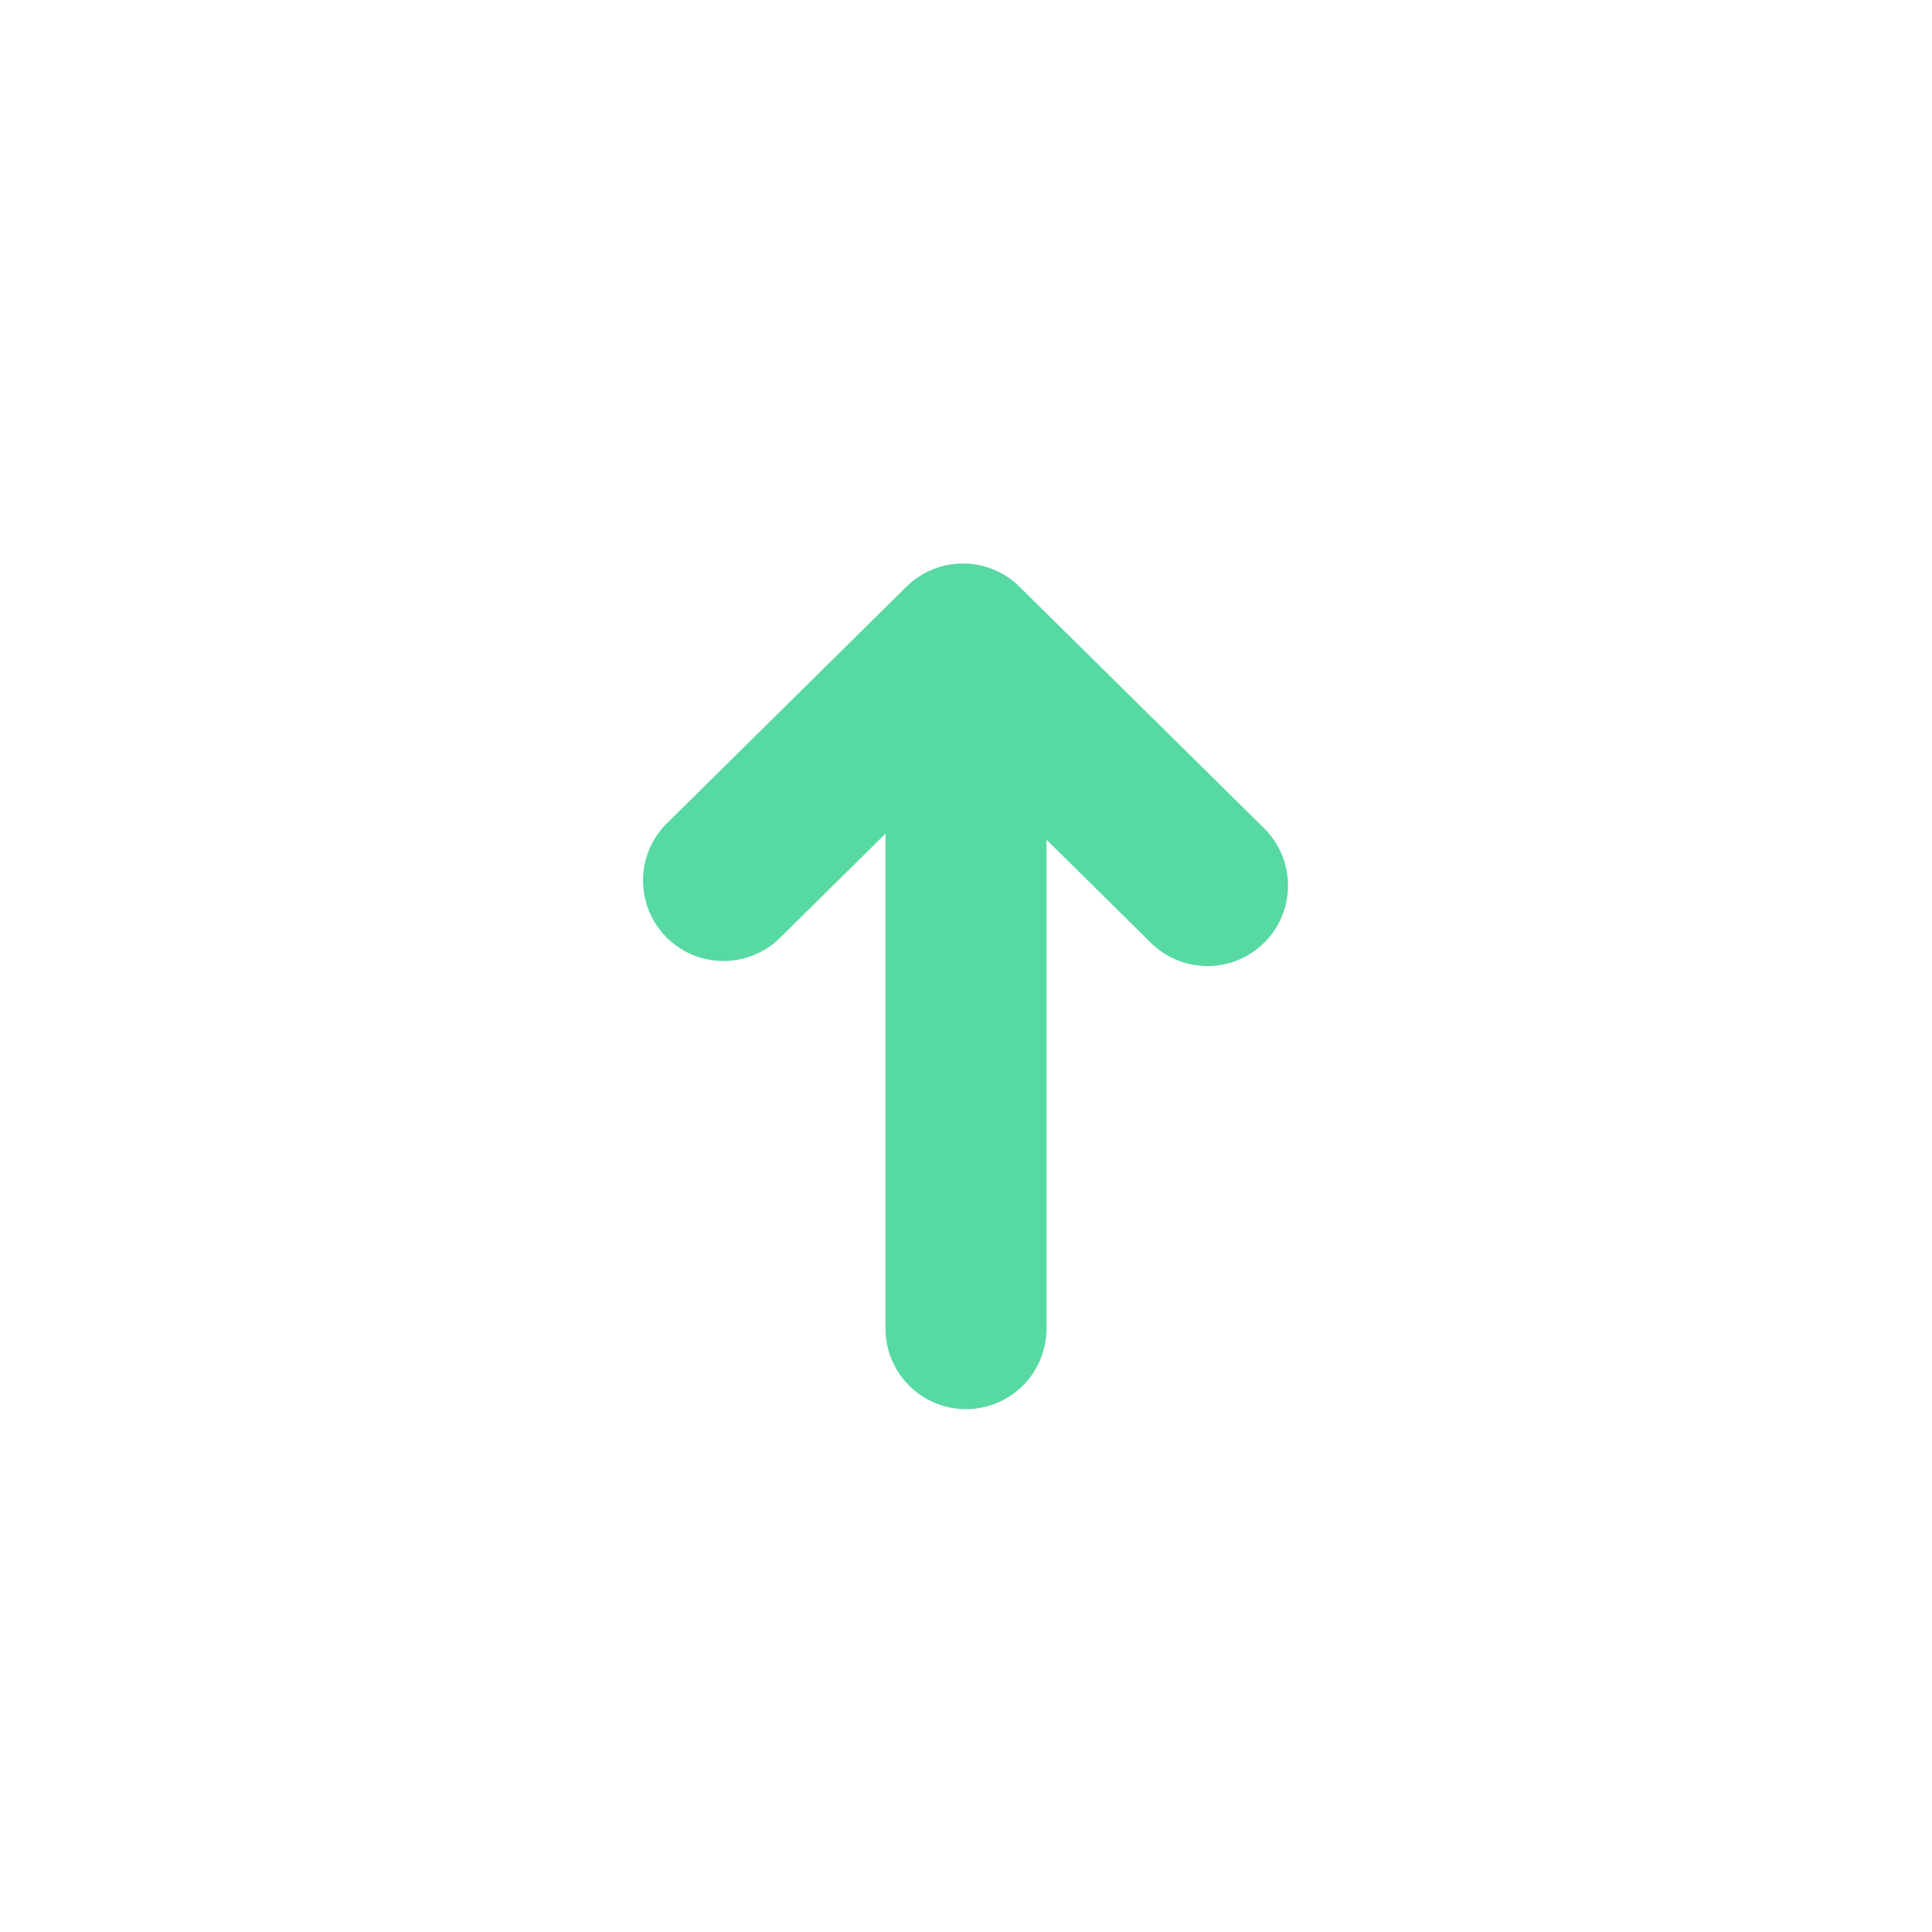 <?xml version="1.0" standalone="no"?><!DOCTYPE svg PUBLIC "-//W3C//DTD SVG 1.1//EN" "http://www.w3.org/Graphics/SVG/1.1/DTD/svg11.dtd"><svg t="1554027475304" class="icon" style="" viewBox="0 0 1024 1024" version="1.1" xmlns="http://www.w3.org/2000/svg" p-id="1509" xmlns:xlink="http://www.w3.org/1999/xlink" width="200" height="200"><defs><style type="text/css"></style></defs><path d="M554.667 445.013v258.987a42.667 42.667 0 1 1-85.333 0v-262.144l-55.339 54.656a42.667 42.667 0 1 1-59.989-60.672l126.379-124.843a42.667 42.667 0 0 1 59.989 0l129.621 128a42.667 42.667 0 1 1-59.989 60.715L554.667 445.056z" fill="#57D9A3" p-id="1510"></path></svg>